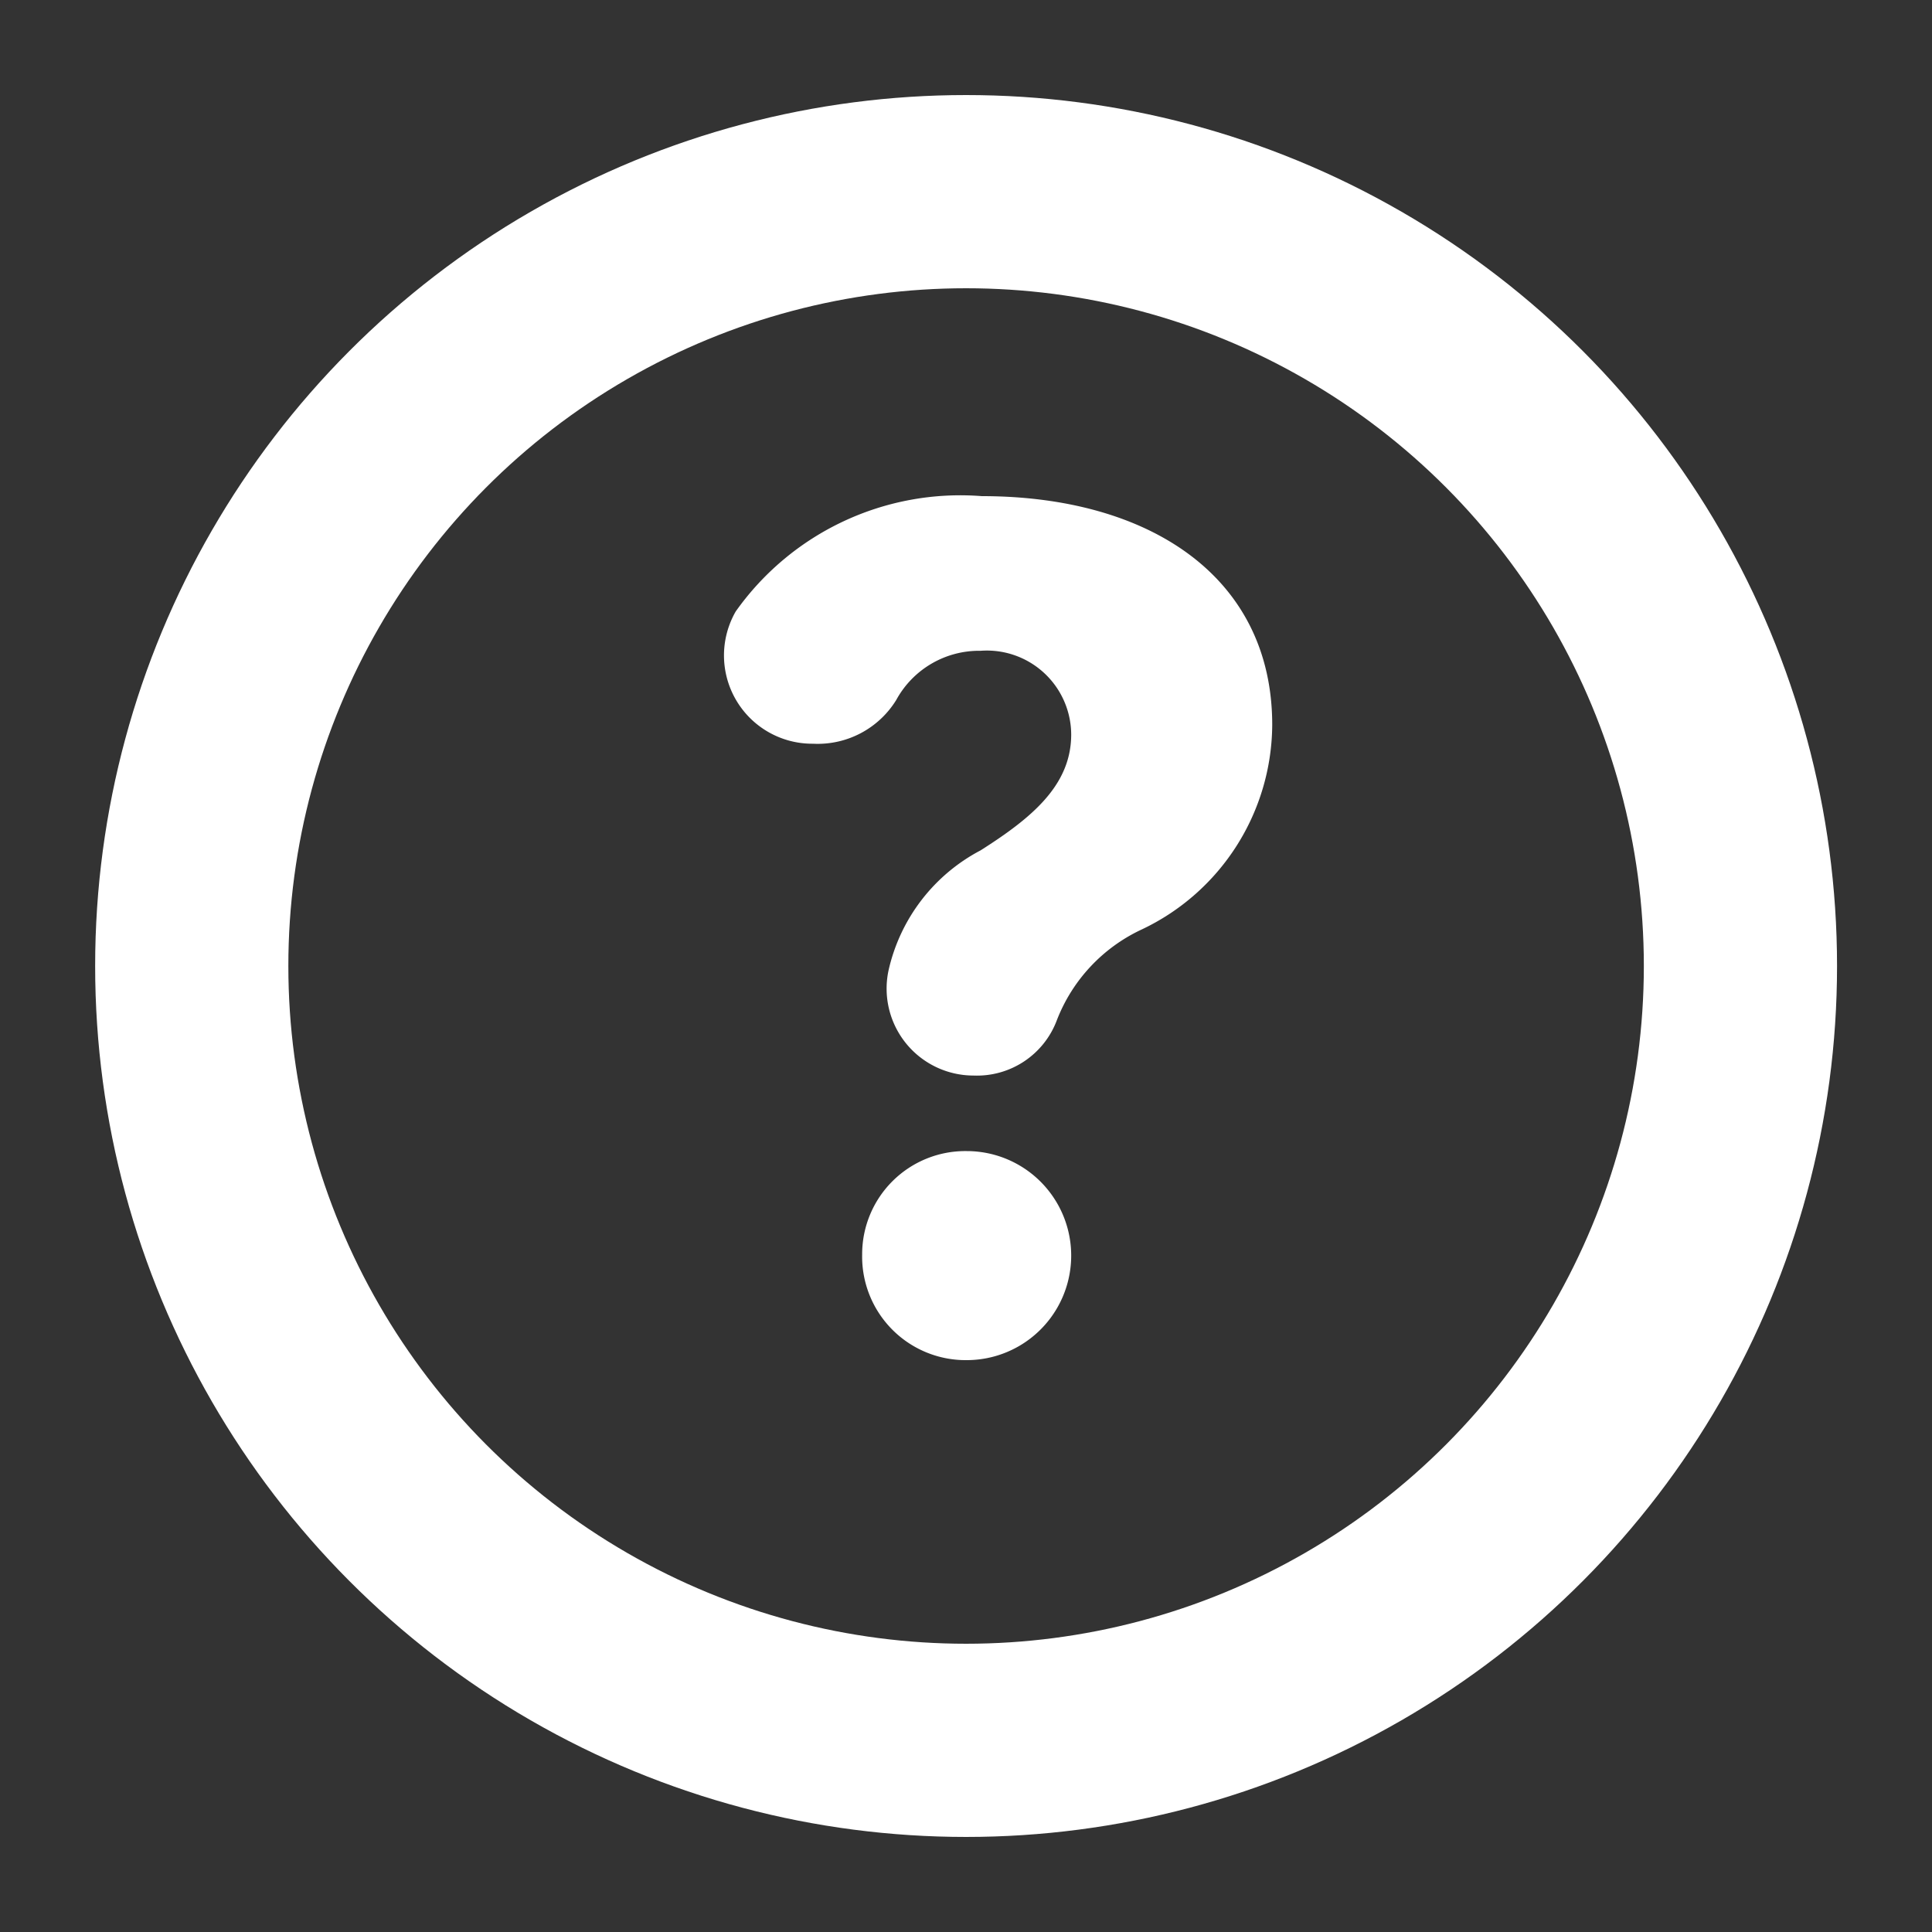 <svg xmlns="http://www.w3.org/2000/svg" width="20" height="20" viewBox="0 0 20 20">
    <rect x="0" y="0" width="20" height="20" fill="#333333" stroke="none"/>
    <defs>
        <clipPath id="92v46nc2sa">
            <path data-name="사각형 158" transform="translate(.333 .333)" style="fill:none" d="M0 0h20v20H0z"/>
        </clipPath>
    </defs>
    <path data-name="사각형 156" style="fill:none" d="M0 0h20v20H0z"/>
    <g data-name="그룹 119" transform="translate(-.333 -.333)" style="clip-path:url(#92v46nc2sa)">
        <circle data-name="타원 26" cx="8.016" cy="8.016" r="8.016" transform="translate(2.318 2.317)" style="stroke:#fff;stroke-miterlimit:10;stroke-width:2px;fill:none"/>
        <path data-name="패스 73" d="M9.82 11.571a.9.9 0 0 1-.88-1.083 1.865 1.865 0 0 1 .954-1.248c.529-.336.938-.673.938-1.2a.873.873 0 0 0-.938-.866.977.977 0 0 0-.873.509.955.955 0 0 1-.862.453.914.914 0 0 1-.8-1.369 2.849 2.849 0 0 1 2.548-1.194c1.743 0 3.006.841 3.006 2.368a2.358 2.358 0 0 1-1.347 2.116 1.722 1.722 0 0 0-.884.945.883.883 0 0 1-.862.569zm-1.152 1.852a1.068 1.068 0 0 1 1.082-1.07 1.082 1.082 0 1 1 0 2.164 1.072 1.072 0 0 1-1.082-1.094" transform="translate(.59 -.104)" style="fill:#fff"/>
    </g>
</svg>
